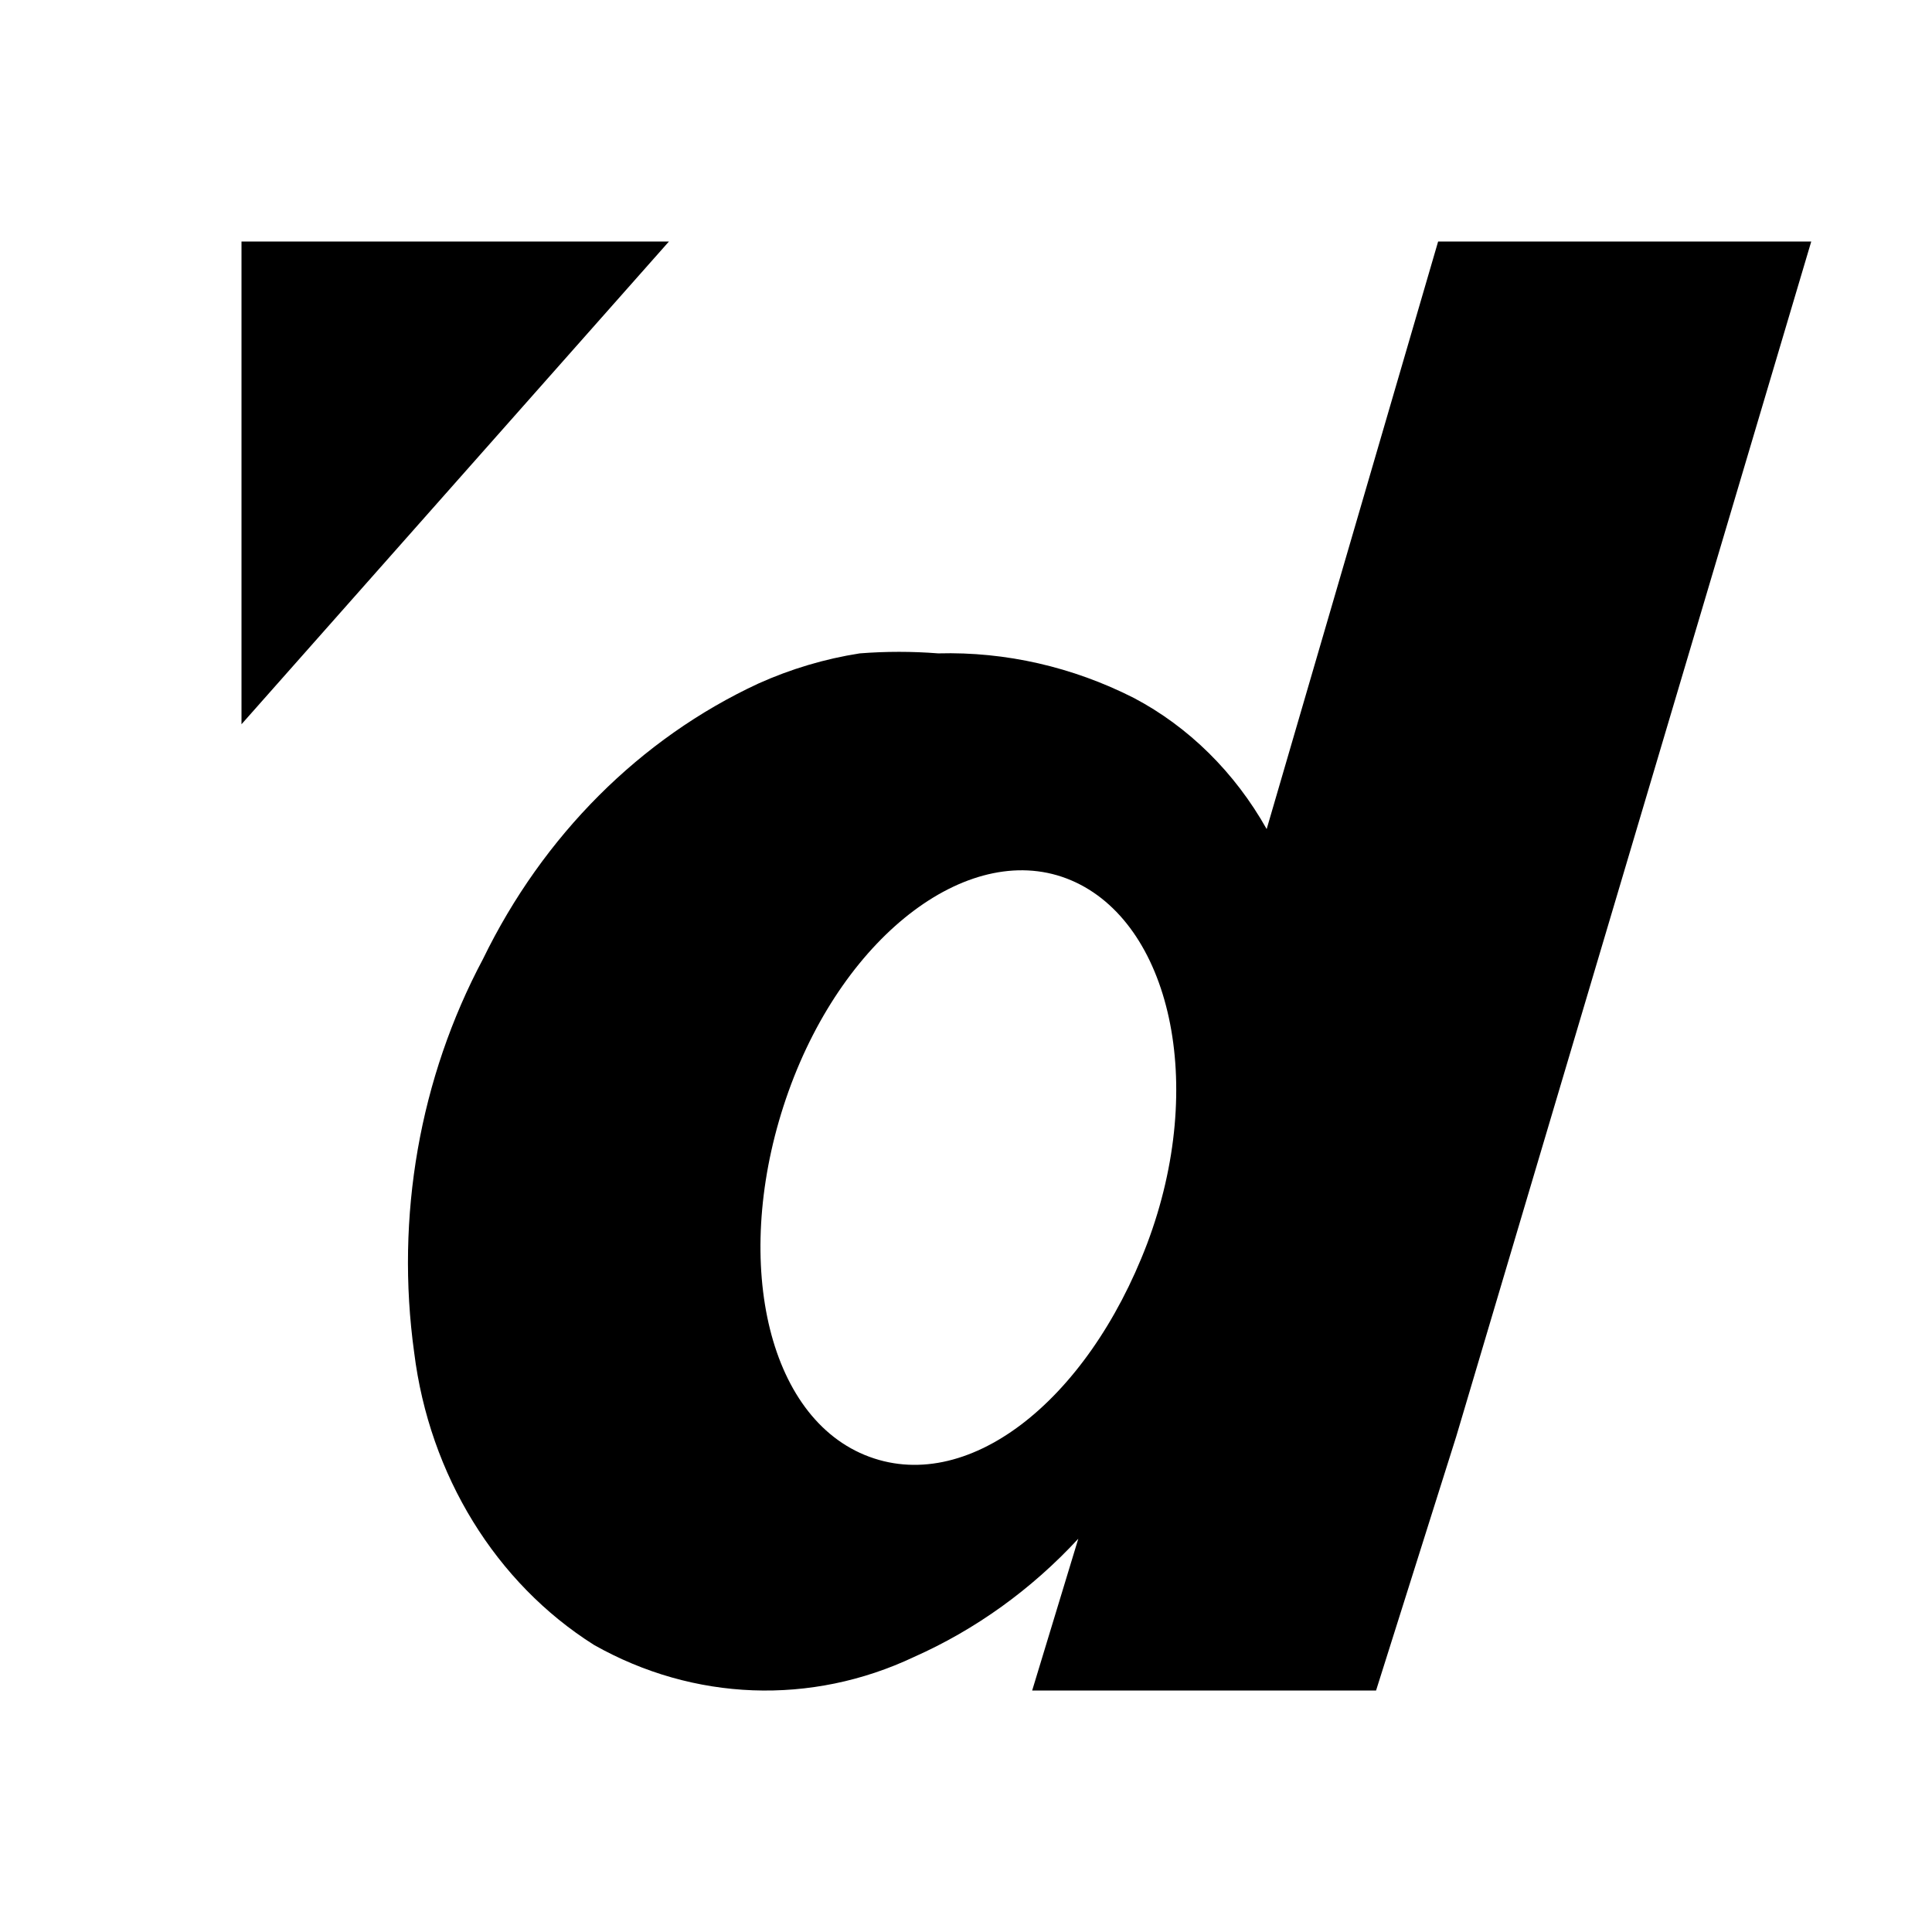 <svg width="16" height="16" viewBox="0 0 16 16" fill="none" xmlns="http://www.w3.org/2000/svg">
<path fill-rule="evenodd" clip-rule="evenodd" d="M8.87 7.29C8.05 6.942 7 7.725 6.53 9.039C6.06 10.353 6.32 11.701 7.16 12.049C8 12.396 9 11.614 9.5 10.3C10 8.975 9.69 7.638 8.87 7.29ZM15 2L12.06 11.896L11.396 14H8.548L8.93 12.743C8.541 13.164 8.078 13.496 7.57 13.722C6.718 14.125 5.745 14.089 4.92 13.623C4.105 13.109 3.556 12.215 3.43 11.201C3.274 10.076 3.475 8.927 4 7.942C4.497 6.92 5.302 6.115 6.28 5.661C6.549 5.54 6.831 5.456 7.12 5.411C7.336 5.394 7.554 5.394 7.77 5.411C8.329 5.396 8.883 5.523 9.39 5.78C9.845 6.02 10.226 6.397 10.49 6.866L11.91 2H15ZM5.54 2L2 5.998V2H5.54Z" fill="black"/>
</svg>
